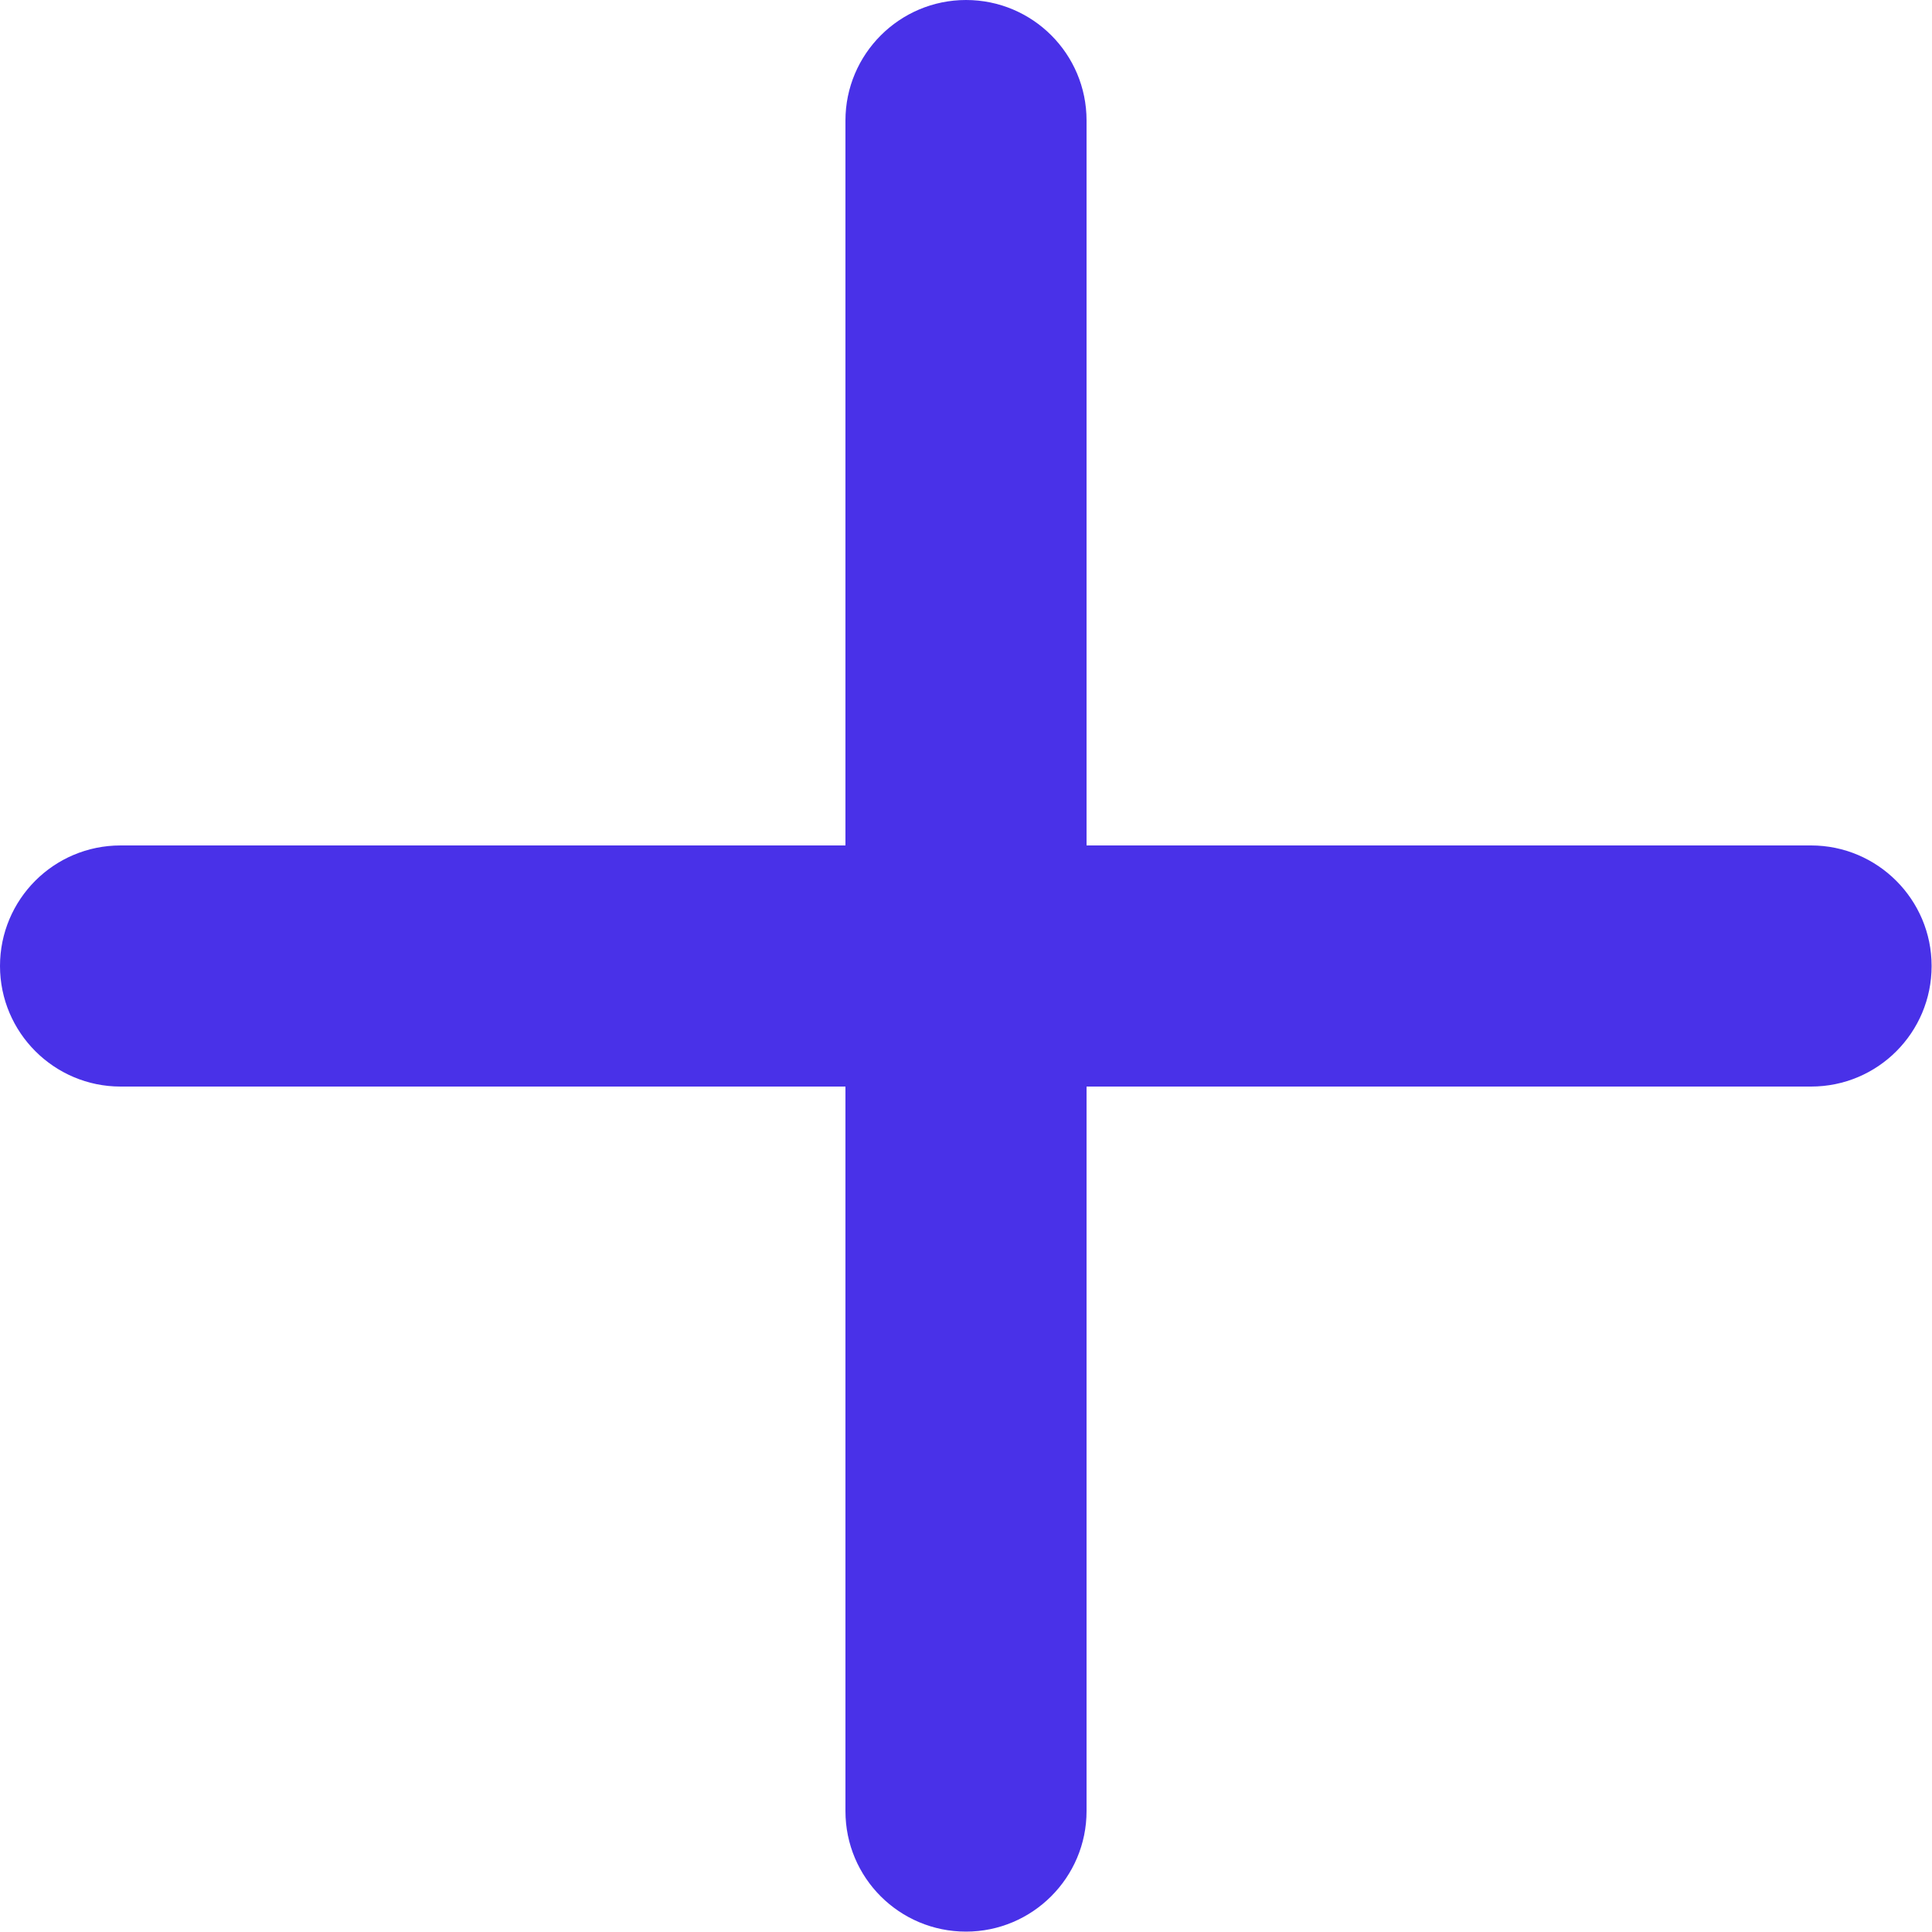 <svg width="50" height="50" viewBox="0 0 50 50" fill="none" xmlns="http://www.w3.org/2000/svg">
<path d="M28.12 3.12C28.12 1.39 26.72 0 25 0C23.28 0 21.88 1.4 21.88 3.12V21.88H3.12C1.39 21.88 0 23.28 0 25C0 26.72 1.4 28.12 3.12 28.12H21.88V46.87C21.88 48.6 23.28 49.99 25 49.99C26.72 49.99 28.12 48.59 28.12 46.87V28.12H46.87C48.6 28.12 49.99 26.72 49.99 25C49.99 23.28 48.59 21.88 46.87 21.88H28.12V3.12Z" fill="#4931E8"/>
</svg>

